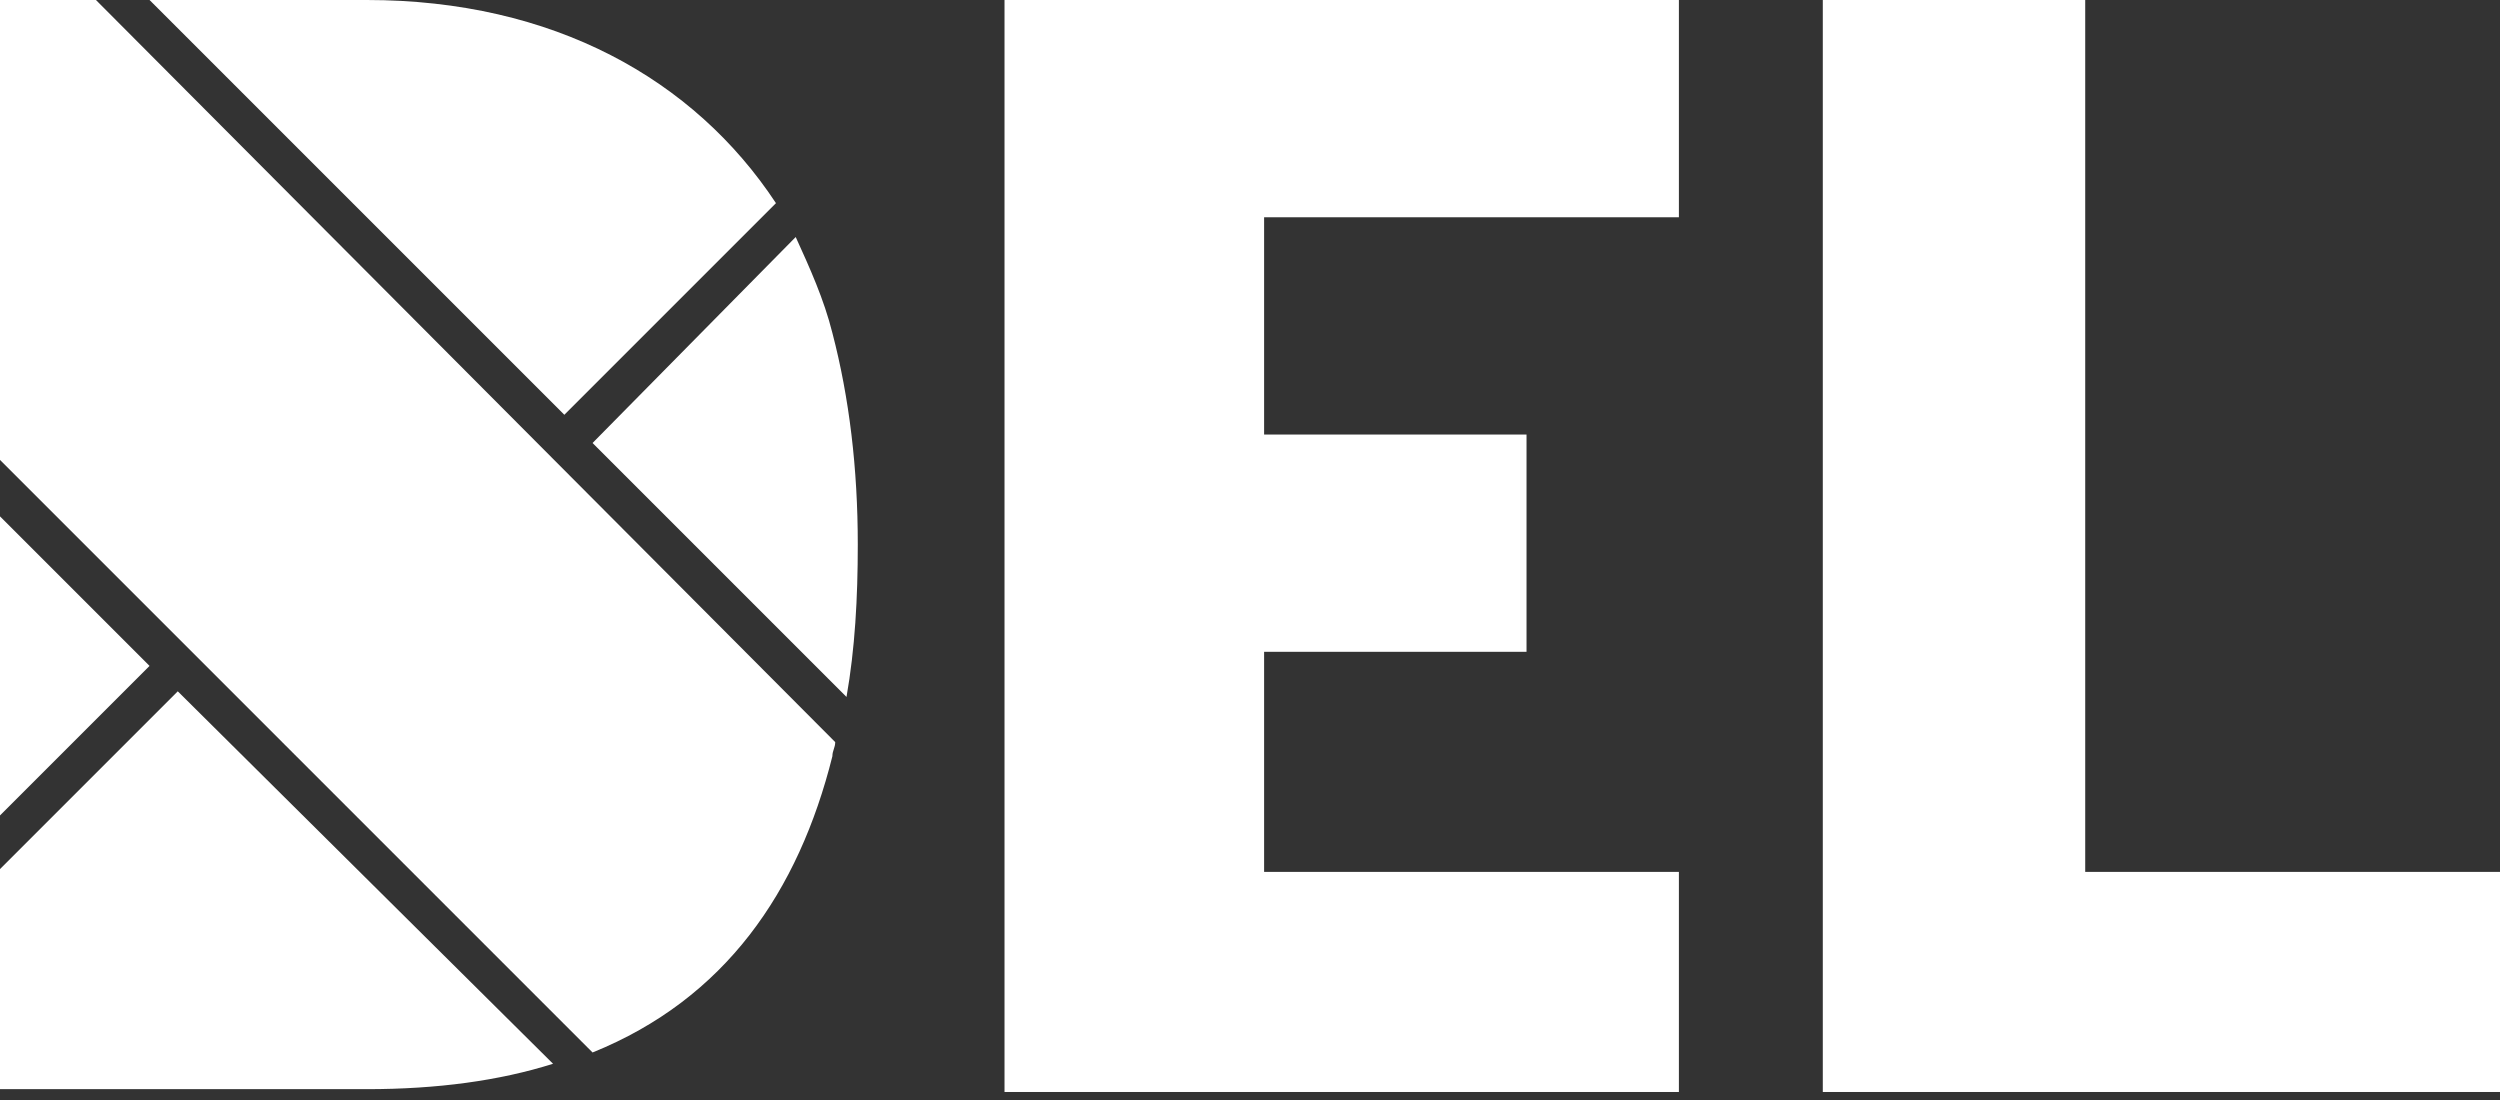 <?xml version="1.0" encoding="utf-8"?>
<!-- Generator: Adobe Illustrator 23.0.1, SVG Export Plug-In . SVG Version: 6.00 Build 0)  -->
<svg version="1.1" id="Mode_Isolation" xmlns="http://www.w3.org/2000/svg" xmlns:xlink="http://www.w3.org/1999/xlink" x="0px"
	 y="0px" viewBox="0 0 88.6 39" style="enable-background:new 0 0 88.6 39;" xml:space="preserve">
<rect x="0" y="0" width="88.6" height="39" fill="#333333" stroke="none"/>
<style type="text/css">
	.st0{fill:#fff;}
</style>
<g>
	<path class="st0" d="M20,14.7l7.5-7.5C24.6,2.8,19.6,0,13,0H5.3L20,14.7z"/>
	<path class="st0" d="M30,24.7c0.3-1.7,0.4-3.5,0.4-5.4c0-2.7-0.3-5.2-0.9-7.5c-0.3-1.2-0.8-2.3-1.3-3.4L21,15.7L30,24.7z"/>
	<polygon class="st0" points="0,18.3 0,28.9 5.3,23.6 	"/>
	<path class="st0" d="M6.3,24.5L0,30.8v7.8H13c2.5,0,4.7-0.3,6.6-0.9L6.3,24.5z"/>
	<path class="st0" d="M3.4,0H0v16.3l21,21c4.7-1.9,7.3-5.7,8.5-10.5c0-0.2,0.1-0.3,0.1-0.5L3.4,0z"/>
	<polygon class="st0" points="54.1,23.1 54.1,15.4 44.8,15.4 44.8,7.7 59.5,7.7 59.5,0 35.6,0 35.6,38.7 59.5,38.7 59.5,30.9 
		44.8,30.9 44.8,23.1 	"/>
	<polygon class="st0" points="64.6,0 64.6,38.7 88.6,38.7 88.6,30.9 73.9,30.9 73.9,0 	"/>
</g>
</svg>
